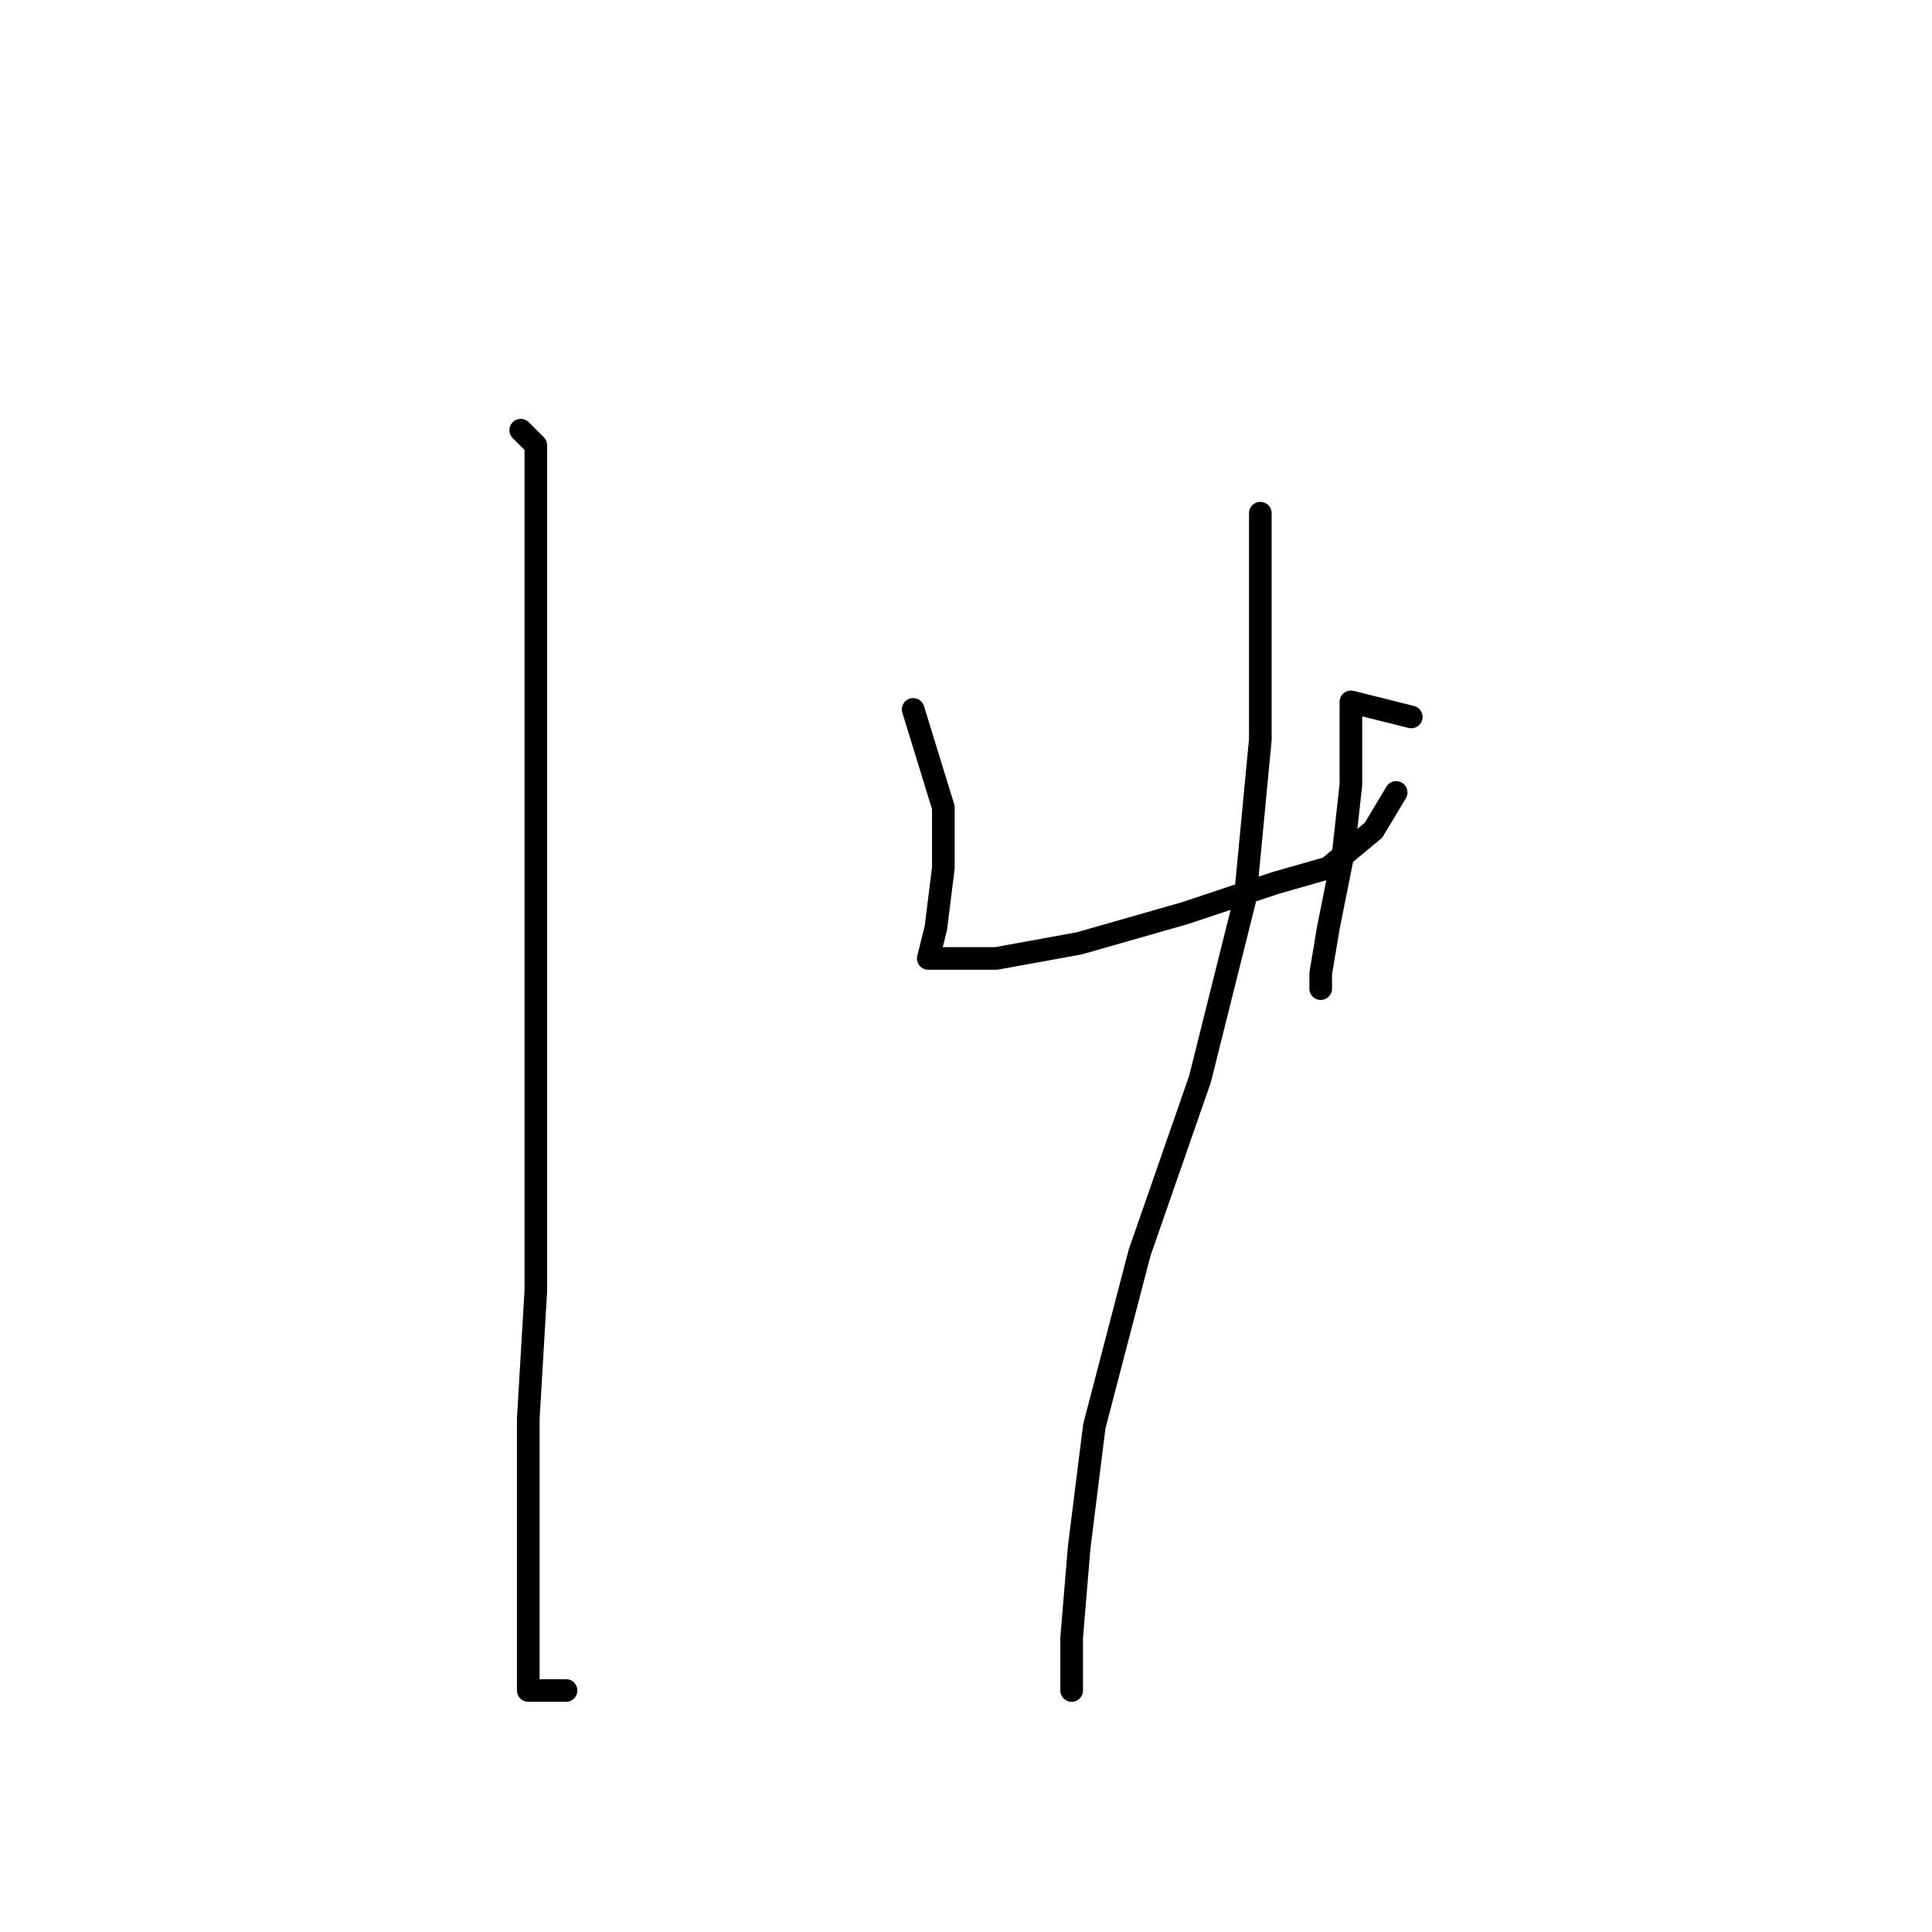 <?xml version="1.0" standalone="no"?>
    <svg width="256" height="256" xmlns="http://www.w3.org/2000/svg" version="1.1">
    <polyline stroke="black" stroke-width="3" stroke-linecap="round" fill="transparent" stroke-linejoin="round" points="69 57 71 59 71 71 71 93 71 120 71 147 71 171 70 188 70 204 70 216 70 222 70 224 75 224 75 224 " />
        <polyline stroke="black" stroke-width="3" stroke-linecap="round" fill="transparent" stroke-linejoin="round" points="121 94 125 107 125 115 124 123 123 127 124 127 132 127 143 125 157 121 169 117 176 115 182 110 185 105 185 105 " />
        <polyline stroke="black" stroke-width="3" stroke-linecap="round" fill="transparent" stroke-linejoin="round" points="187 95 179 93 179 104 178 113 176 123 175 129 175 131 175 131 " />
        <polyline stroke="black" stroke-width="3" stroke-linecap="round" fill="transparent" stroke-linejoin="round" points="167 68 167 81 167 98 165 119 159 143 151 166 145 189 143 205 142 217 142 224 142 224 " />
        </svg>